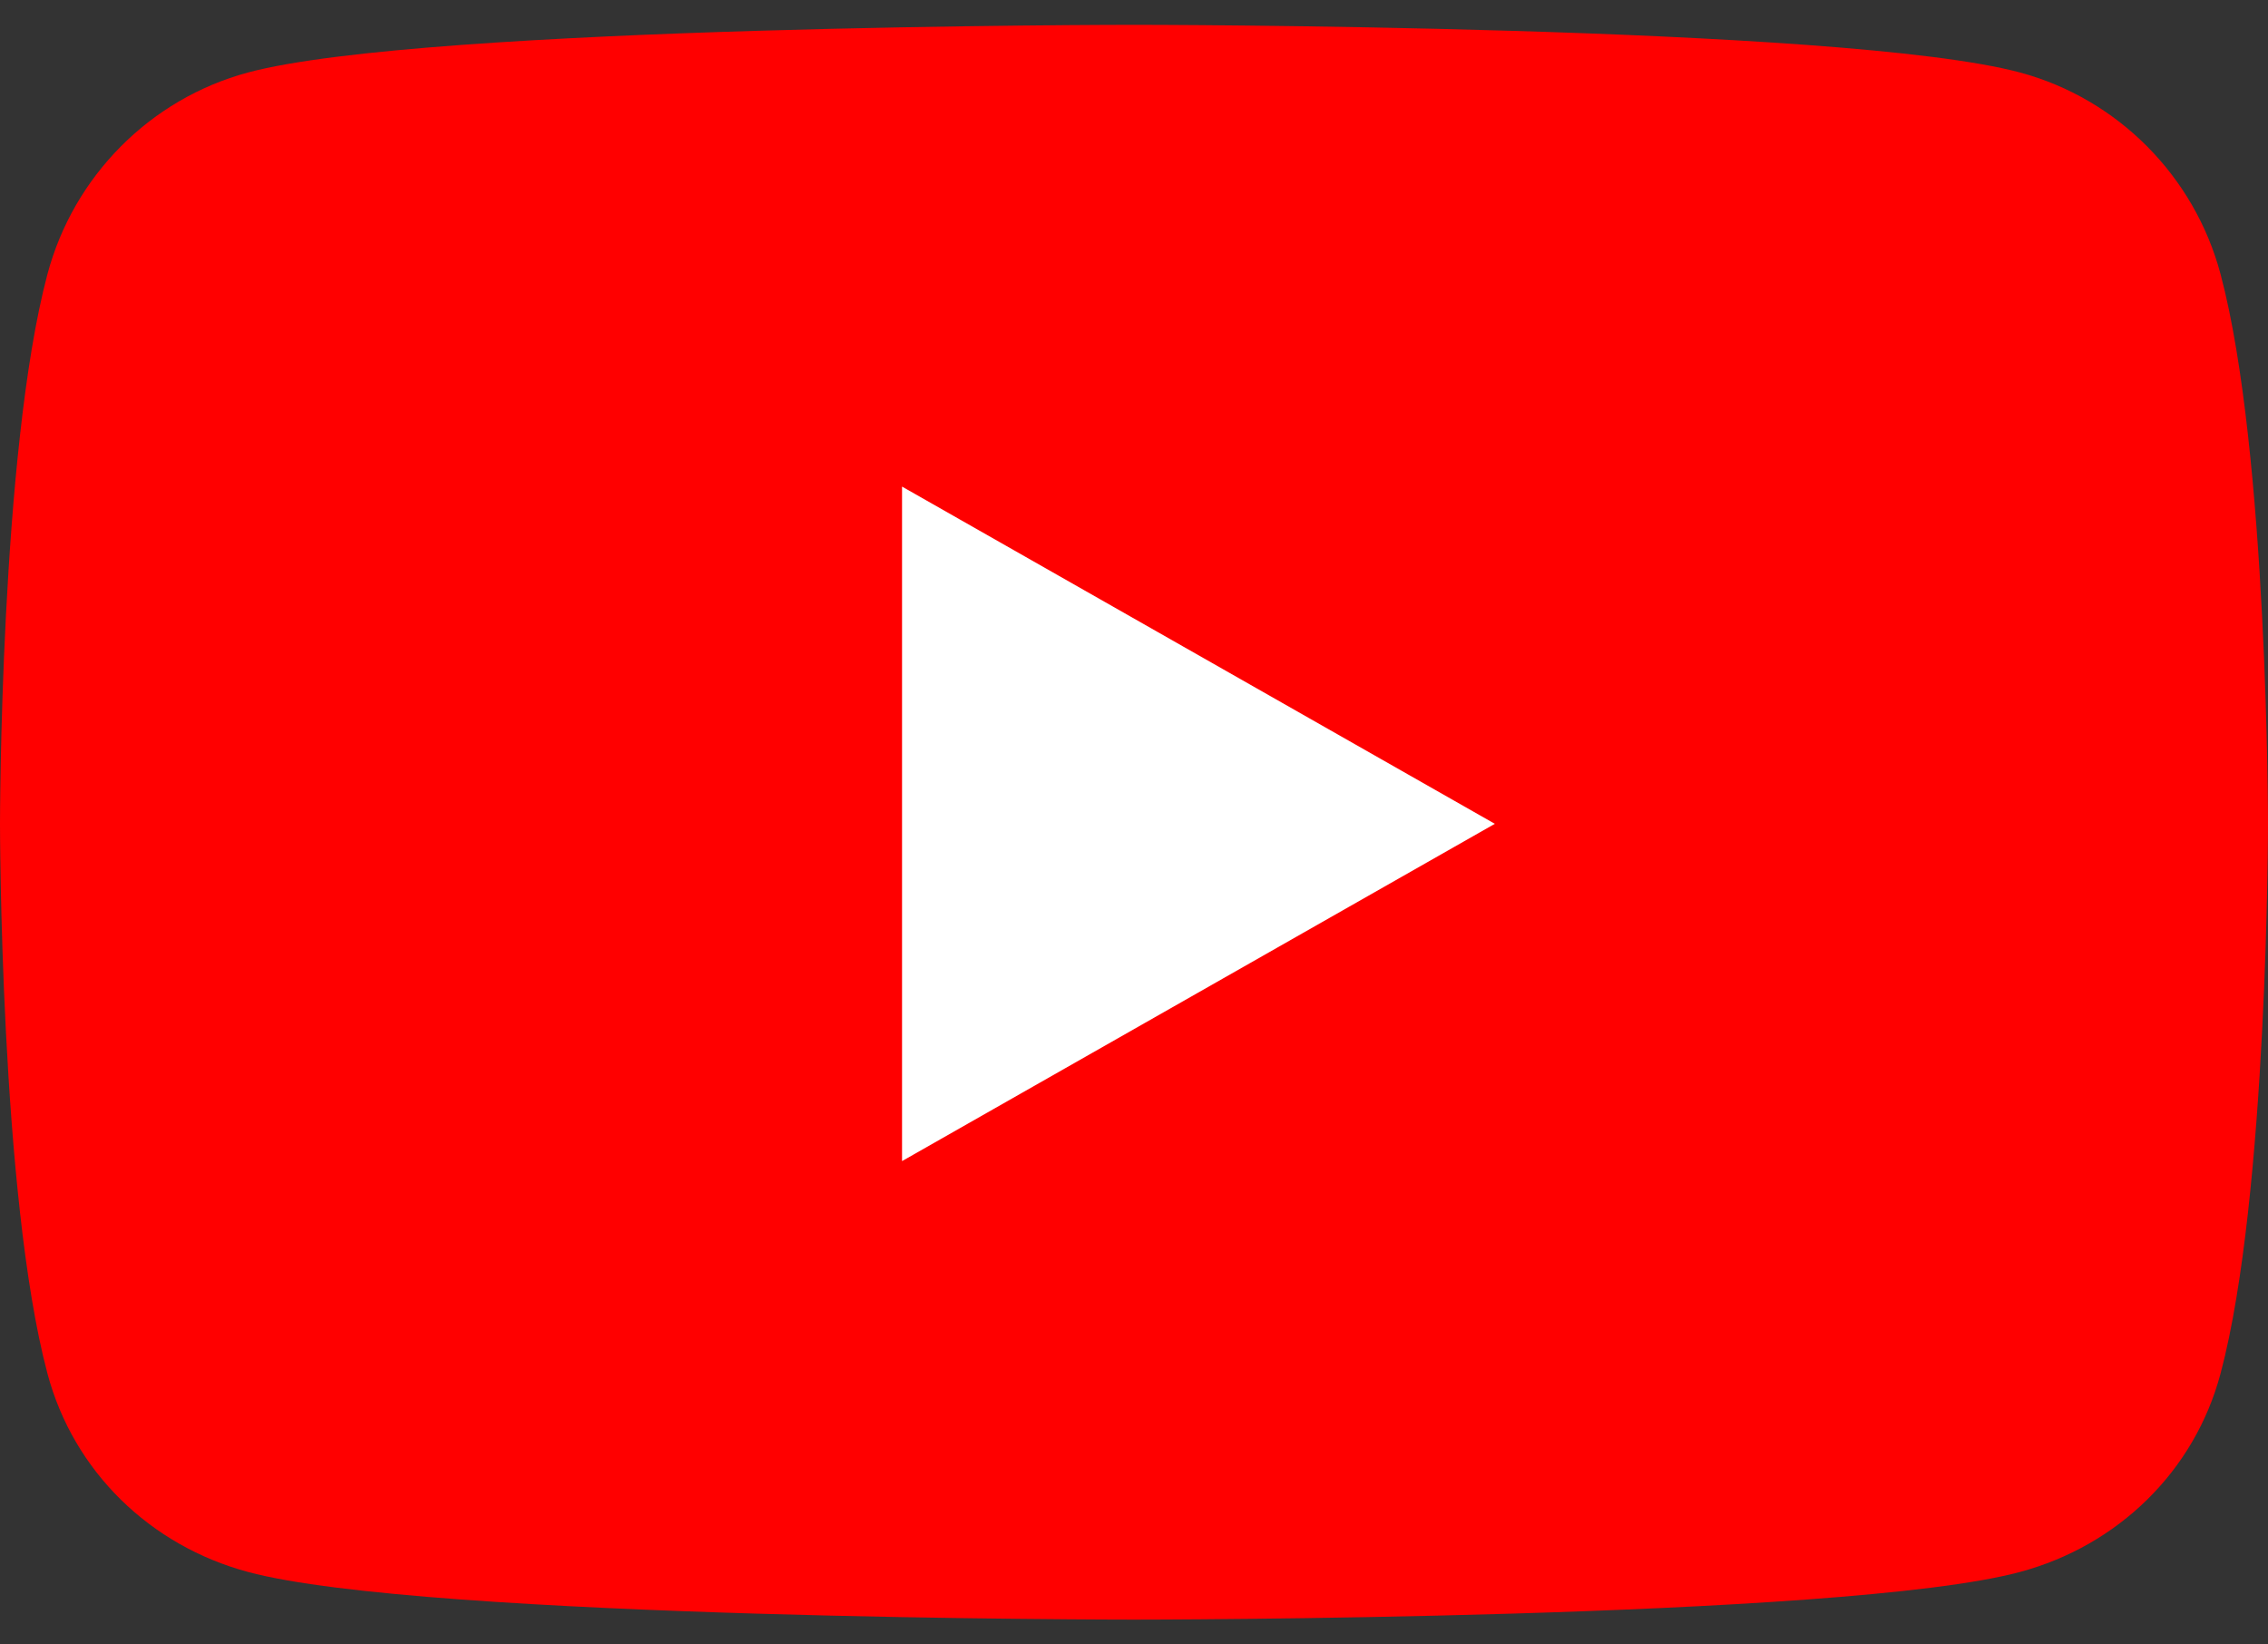 <svg width="40" height="29" viewBox="0 0 40 29" fill="none" xmlns="http://www.w3.org/2000/svg">
<rect x="0" y="0" width="40" height="29" fill="#333333" stroke="none"/>
<path d="M39.164 4.838C38.704 3.106 37.349 1.742 35.628 1.279C32.508 0.438 20 0.438 20 0.438C20 0.438 7.492 0.438 4.372 1.279C2.651 1.742 1.296 3.106 0.836 4.838C-8.29286e-08 7.978 0 14.528 0 14.528C0 14.528 -8.29286e-08 21.079 0.836 24.219C1.296 25.951 2.651 27.258 4.372 27.721C7.492 28.562 20 28.562 20 28.562C20 28.562 32.508 28.562 35.628 27.721C37.349 27.258 38.704 25.951 39.164 24.219C40 21.079 40 14.528 40 14.528C40 14.528 40 7.978 39.164 4.838Z" fill="#FF0000"/>
<path d="M15.909 20.476V8.581L26.364 14.528L15.909 20.476Z" fill="white"/>
</svg>
